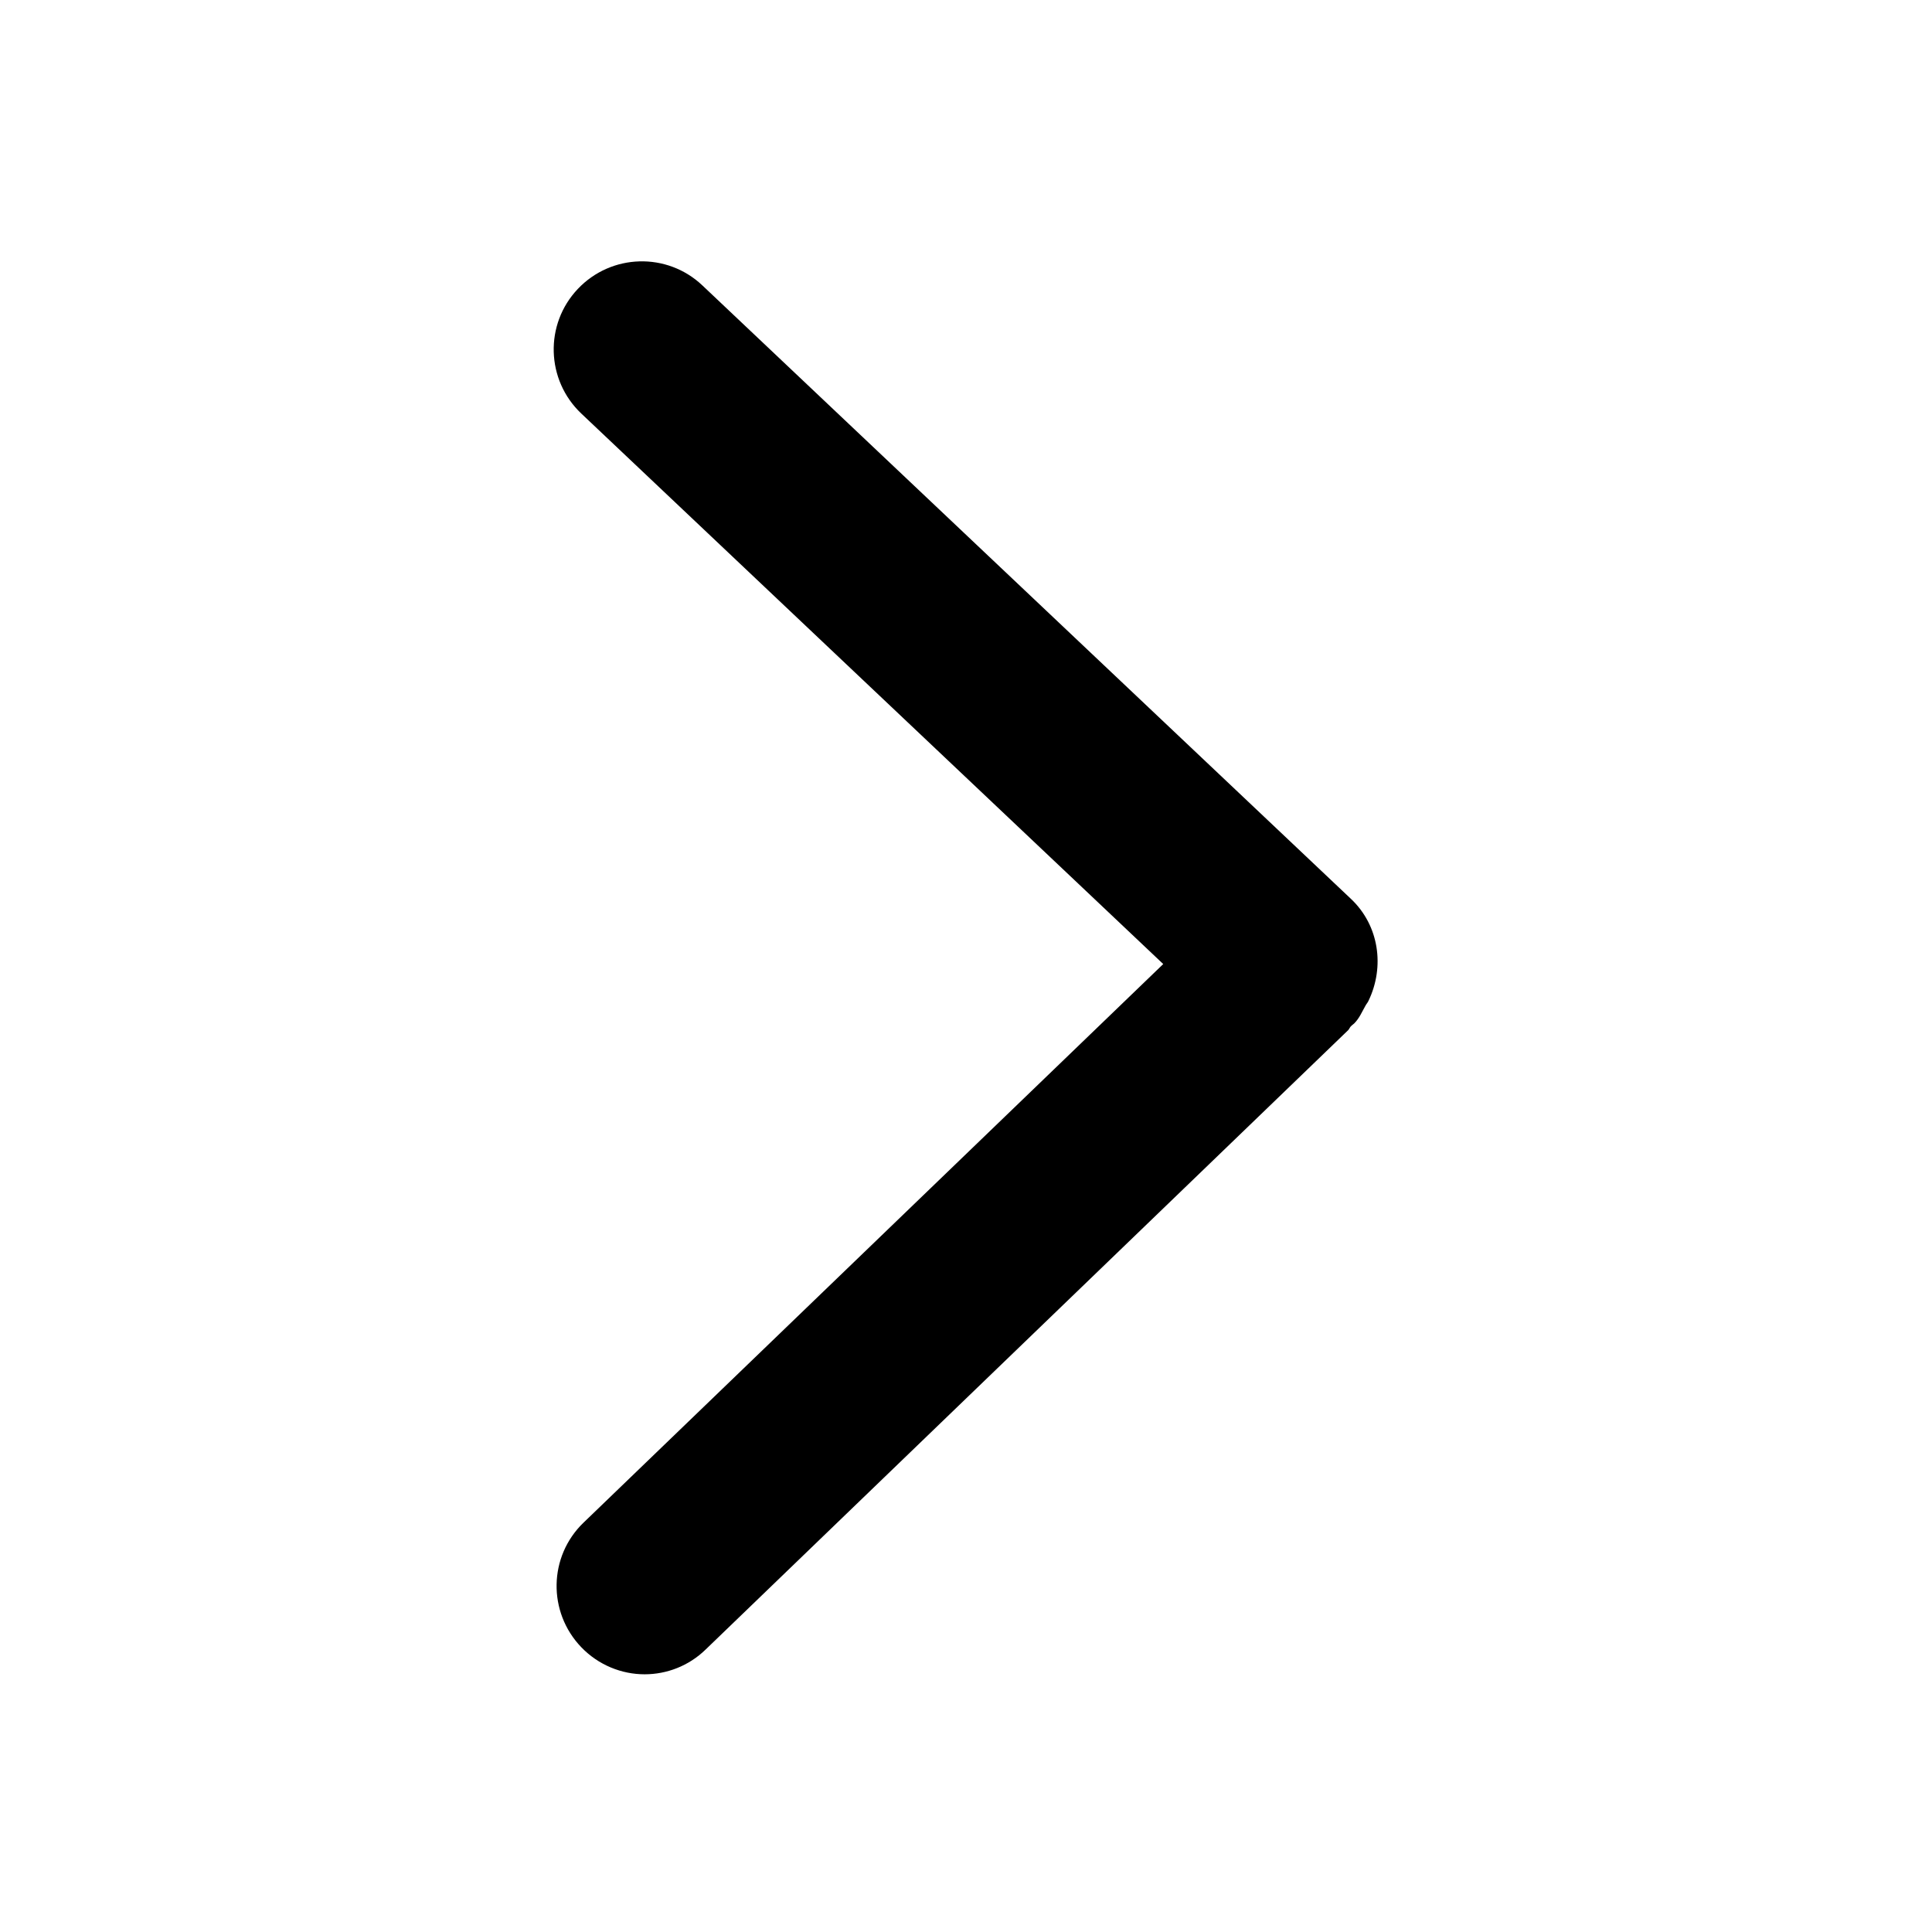 <?xml version="1.0" standalone="no"?><!DOCTYPE svg PUBLIC "-//W3C//DTD SVG 1.1//EN" "http://www.w3.org/Graphics/SVG/1.1/DTD/svg11.dtd"><svg t="1597368408404" class="icon" viewBox="0 0 1024 1024" version="1.1" xmlns="http://www.w3.org/2000/svg" p-id="2121" width="20" height="20" xmlns:xlink="http://www.w3.org/1999/xlink"><defs><style type="text/css"></style></defs><path d="M723.696 533.103c0.487-0.973 1.338-1.824 1.703-2.797 8.514-17.758 5.717-39.651-9.365-53.882L372.308 151.307c-18.731-17.758-48.287-16.907-66.045 1.824-17.758 18.731-16.907 48.287 1.824 66.045l308.453 291.79L309.304 807.013c-18.609 17.88-19.096 47.436-1.216 66.045 9.122 9.487 21.407 14.352 33.57 14.352 11.676 0 23.353-4.379 32.353-13.136l340.563-328.278c0.608-0.608 0.851-1.581 1.581-2.189 0.487-0.487 0.973-0.851 1.581-1.338C720.534 539.671 721.872 536.265 723.696 533.103L723.696 533.103zM723.696 533.103" p-id="2122"></path></svg>